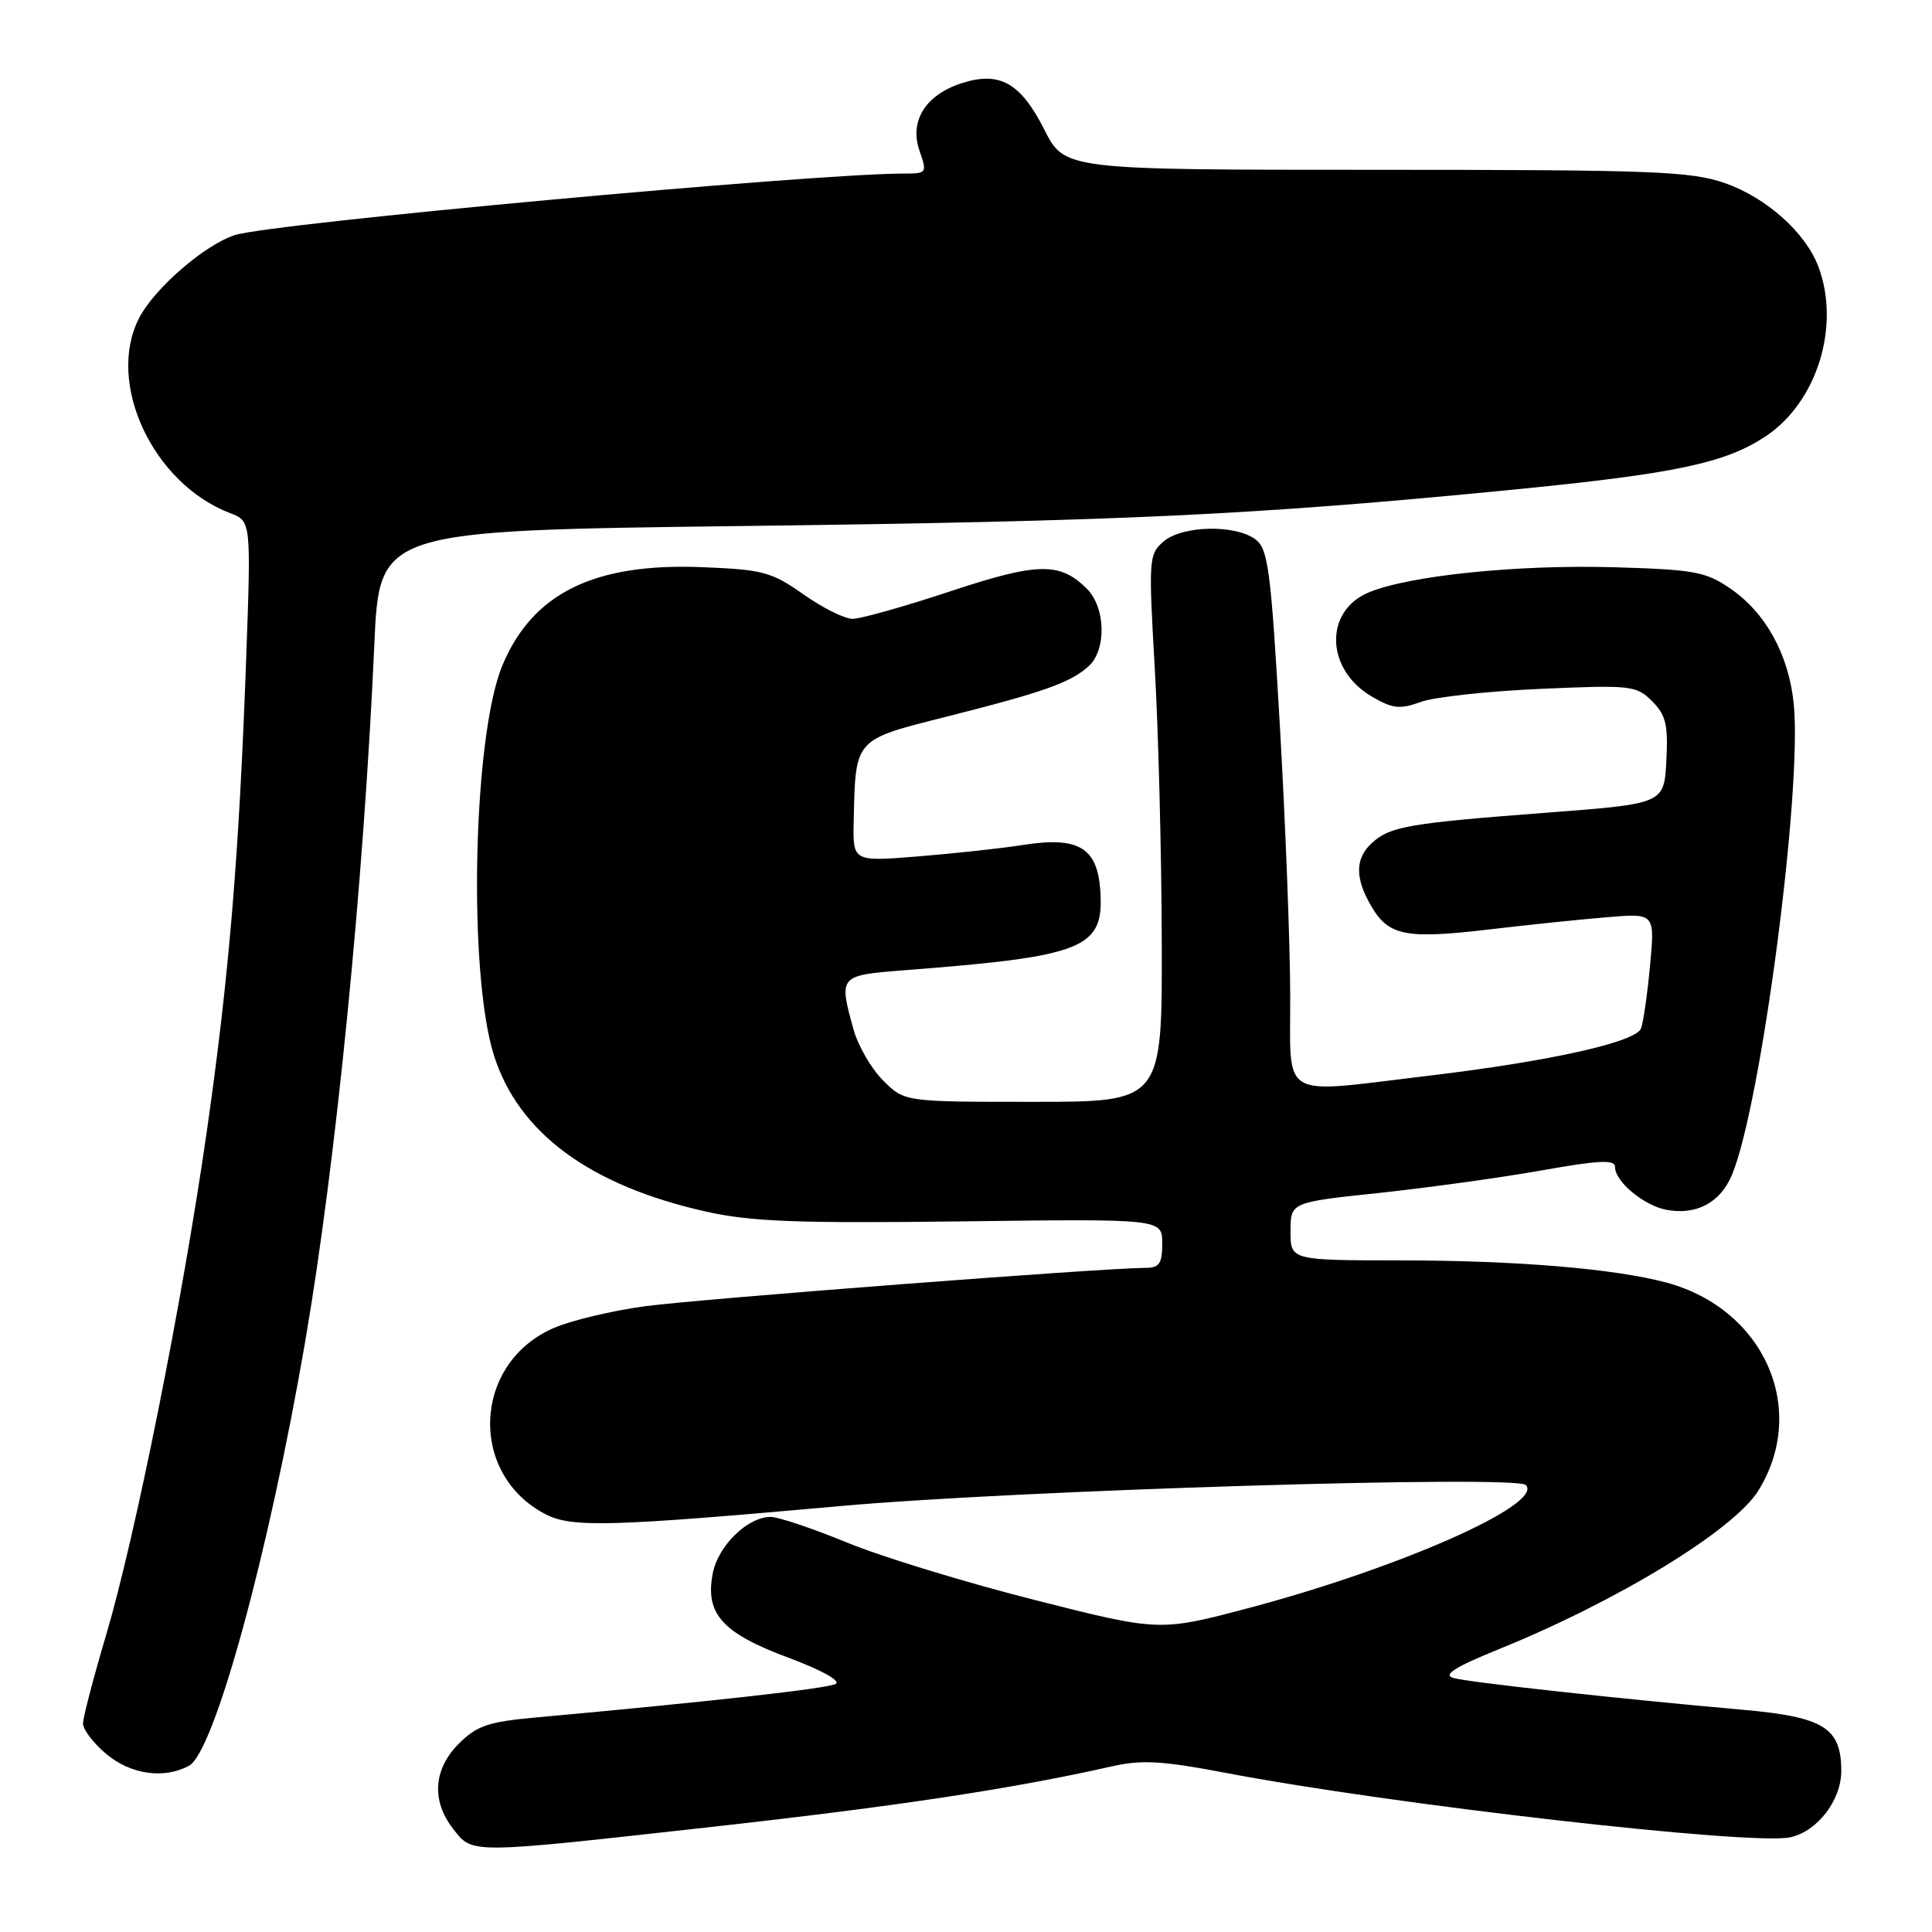 <?xml version="1.0" encoding="UTF-8" standalone="no"?>
<!DOCTYPE svg PUBLIC "-//W3C//DTD SVG 1.1//EN" "http://www.w3.org/Graphics/SVG/1.1/DTD/svg11.dtd" >
<svg xmlns="http://www.w3.org/2000/svg" xmlns:xlink="http://www.w3.org/1999/xlink" version="1.1" viewBox="0 0 256 256">
 <g >
 <path fill="currentColor"
d=" M 94.78 242.02 C 119.14 239.30 134.27 237.00 147.33 234.05 C 151.27 233.16 154.01 233.31 162.33 234.90 C 184.36 239.11 232.15 244.57 237.23 243.45 C 240.83 242.66 244.00 238.51 243.98 234.62 C 243.96 228.93 241.66 227.51 231.00 226.56 C 214.49 225.10 194.39 222.89 192.57 222.34 C 191.17 221.91 192.79 220.89 198.57 218.54 C 214.39 212.13 229.77 202.73 233.00 197.50 C 239.65 186.74 233.77 173.44 220.82 169.95 C 213.99 168.11 200.92 167.02 185.75 167.01 C 171.00 167.00 171.00 167.00 171.00 163.16 C 171.00 159.31 171.00 159.31 182.75 158.07 C 189.21 157.38 198.89 156.04 204.25 155.09 C 211.95 153.72 214.00 153.63 214.00 154.64 C 214.00 156.56 217.80 159.73 220.78 160.30 C 224.77 161.06 227.95 159.37 229.50 155.66 C 233.35 146.44 238.83 104.65 237.68 93.27 C 237.02 86.74 233.98 81.21 229.27 77.98 C 226.01 75.74 224.49 75.47 213.76 75.16 C 200.98 74.80 186.67 76.28 181.36 78.50 C 175.42 80.98 175.65 88.72 181.76 92.29 C 184.53 93.91 185.49 94.02 188.26 93.01 C 190.04 92.36 197.18 91.58 204.11 91.28 C 216.13 90.75 216.83 90.83 218.91 92.91 C 220.74 94.74 221.05 96.03 220.80 100.80 C 220.50 106.50 220.50 106.50 205.00 107.68 C 186.66 109.08 184.21 109.50 181.82 111.67 C 179.53 113.73 179.51 116.36 181.74 120.14 C 184.03 124.01 186.31 124.45 197.30 123.16 C 202.36 122.56 209.38 121.83 212.89 121.54 C 219.29 121.00 219.29 121.00 218.64 127.92 C 218.29 131.72 217.75 135.49 217.44 136.28 C 216.75 138.09 205.33 140.63 189.38 142.53 C 169.19 144.93 171.01 145.99 170.96 131.75 C 170.94 125.01 170.33 109.02 169.59 96.20 C 168.40 75.52 168.04 72.74 166.37 71.48 C 163.71 69.47 156.66 69.62 154.18 71.75 C 152.22 73.43 152.18 74.08 153.01 88.50 C 153.49 96.75 153.91 113.06 153.94 124.75 C 154.00 146.00 154.00 146.00 136.92 146.00 C 119.85 146.00 119.85 146.00 117.02 143.17 C 115.46 141.62 113.70 138.58 113.10 136.42 C 111.12 129.29 111.16 129.24 119.75 128.57 C 143.74 126.72 146.30 125.69 145.80 118.06 C 145.42 112.29 142.90 110.80 135.50 111.97 C 132.75 112.40 126.56 113.08 121.75 113.47 C 113.00 114.18 113.00 114.18 113.12 108.84 C 113.36 97.78 113.11 98.07 125.50 94.94 C 138.30 91.71 141.84 90.45 144.25 88.28 C 146.63 86.12 146.51 80.51 144.03 78.03 C 140.45 74.45 137.53 74.50 125.86 78.37 C 119.83 80.37 114.04 82.00 112.98 82.00 C 111.92 82.00 108.98 80.54 106.45 78.75 C 102.23 75.78 101.09 75.47 92.97 75.15 C 78.70 74.59 70.56 78.61 66.57 88.17 C 62.67 97.52 61.99 128.84 65.44 139.81 C 68.69 150.13 78.20 157.13 93.64 160.56 C 99.54 161.88 105.77 162.11 127.44 161.84 C 154.00 161.50 154.00 161.50 154.00 164.75 C 154.00 167.45 153.62 168.00 151.75 168.00 C 146.33 168.00 92.74 172.11 85.50 173.08 C 81.10 173.67 75.60 174.98 73.28 176.01 C 62.64 180.69 62.05 195.36 72.30 200.65 C 75.76 202.44 80.83 202.30 111.50 199.55 C 134.75 197.46 200.84 195.44 202.17 196.77 C 204.66 199.26 185.66 207.70 165.58 213.04 C 153.65 216.20 153.65 216.20 137.08 212.00 C 127.96 209.69 116.78 206.27 112.24 204.40 C 107.69 202.53 103.14 201.00 102.12 201.00 C 99.04 201.00 95.12 204.84 94.43 208.55 C 93.43 213.86 95.72 216.40 104.46 219.65 C 108.84 221.28 111.45 222.73 110.73 223.13 C 109.63 223.74 94.15 225.47 71.05 227.57 C 64.71 228.14 63.19 228.66 60.80 231.04 C 57.41 234.44 57.14 238.64 60.07 242.37 C 62.68 245.68 61.95 245.68 94.78 242.02 Z  M 25.04 233.98 C 28.39 232.18 35.59 205.91 40.42 177.88 C 44.52 154.05 48.19 117.03 49.60 85.40 C 50.27 70.30 50.27 70.30 98.38 69.70 C 148.67 69.07 165.95 68.26 200.00 64.93 C 222.01 62.78 228.67 61.37 234.05 57.75 C 240.81 53.19 243.89 43.15 240.94 35.32 C 239.24 30.82 234.06 26.19 228.58 24.27 C 224.03 22.69 219.16 22.50 182.29 22.50 C 141.07 22.50 141.07 22.50 138.37 17.16 C 135.22 10.93 132.41 9.38 127.32 11.06 C 122.60 12.62 120.48 16.07 121.84 19.98 C 122.87 22.93 122.82 23.00 119.70 23.00 C 107.59 23.01 35.90 29.60 31.12 31.15 C 27.12 32.44 20.46 38.21 18.44 42.13 C 14.00 50.71 20.25 64.10 30.51 68.00 C 33.28 69.06 33.28 69.06 32.60 87.78 C 31.67 113.50 30.34 129.45 27.39 150.00 C 24.18 172.42 17.93 203.63 14.04 216.72 C 12.37 222.34 11.00 227.59 11.00 228.38 C 11.00 229.17 12.38 230.99 14.08 232.41 C 17.31 235.13 21.71 235.76 25.04 233.98 Z "/>
</g>
</svg>